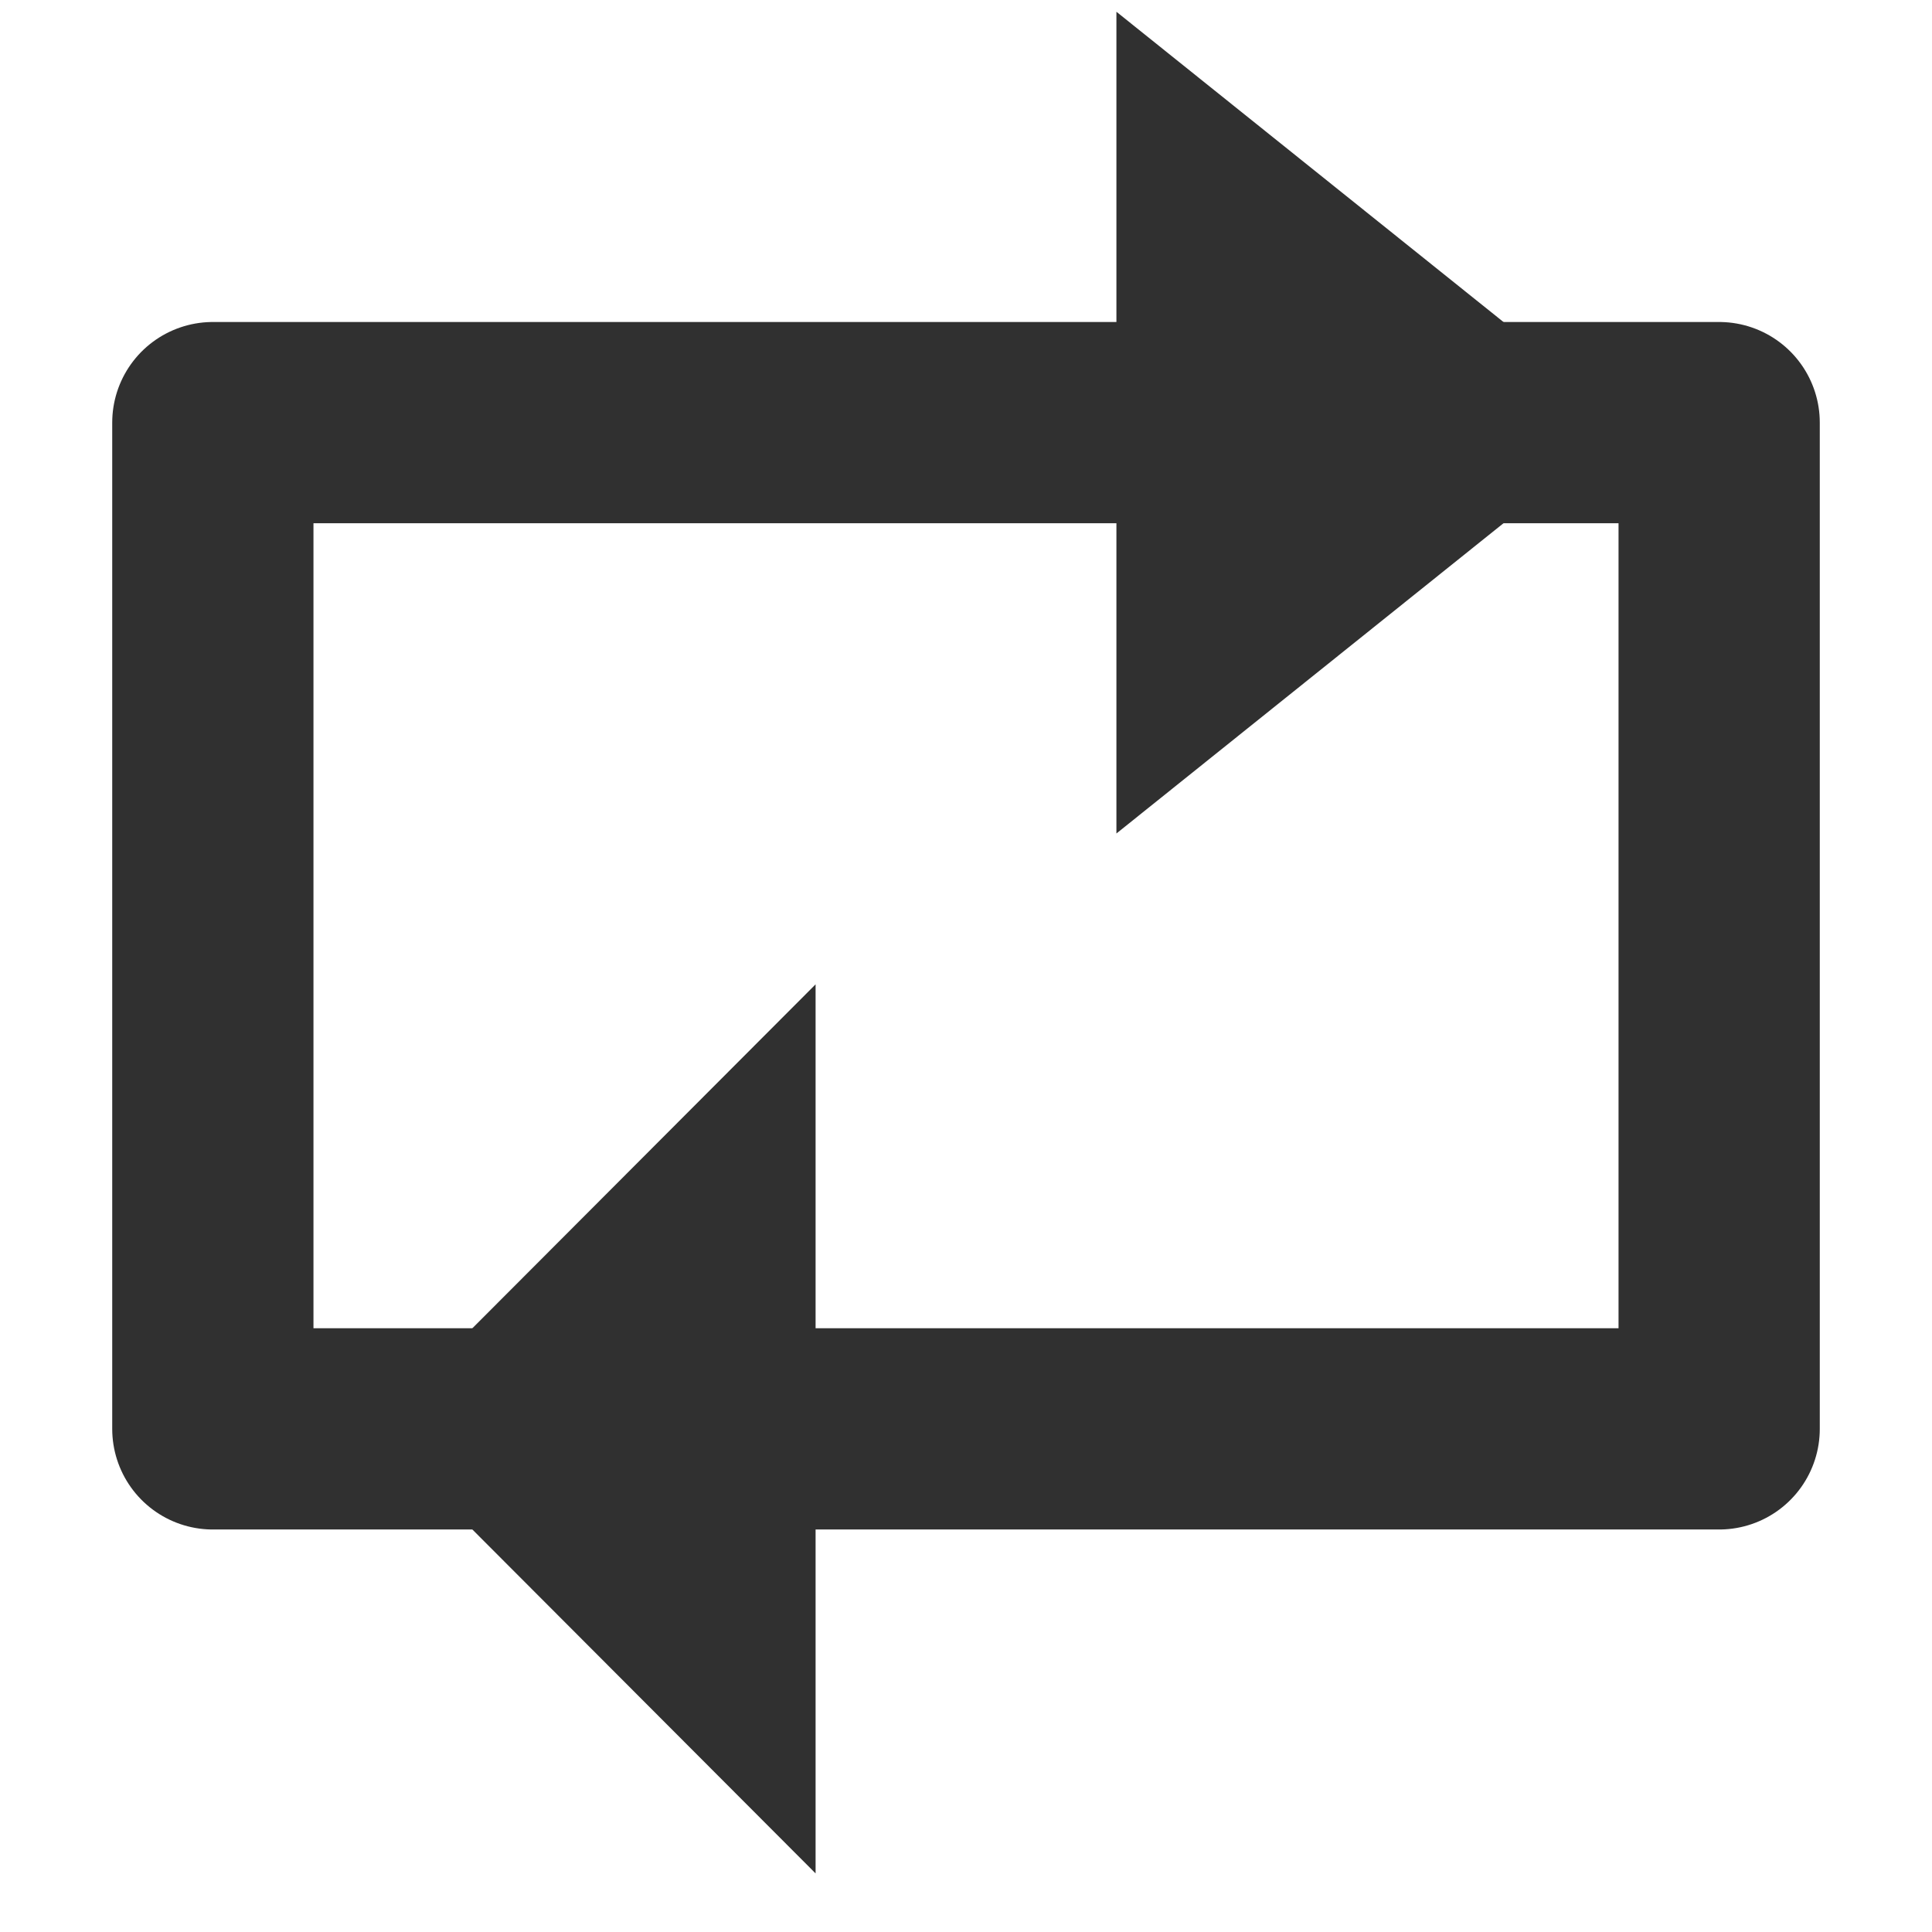 <?xml version="1.0" encoding="UTF-8" standalone="no"?>
<!-- Created with Inkscape (http://www.inkscape.org/) -->
<svg
   xmlns:dc="http://purl.org/dc/elements/1.1/"
   xmlns:cc="http://web.resource.org/cc/"
   xmlns:rdf="http://www.w3.org/1999/02/22-rdf-syntax-ns#"
   xmlns:svg="http://www.w3.org/2000/svg"
   xmlns="http://www.w3.org/2000/svg"
   xmlns:sodipodi="http://sodipodi.sourceforge.net/DTD/sodipodi-0.dtd"
   xmlns:inkscape="http://www.inkscape.org/namespaces/inkscape"
   id="svg2"
   sodipodi:version="0.32"
   inkscape:version="0.45"
   width="48"
   height="48"
   version="1.0"
   sodipodi:docbase="/home/qwerty/.icons/qw3rtY_new/scalable/actions"
   sodipodi:docname="media-playlist-repeat.svg"
   inkscape:output_extension="org.inkscape.output.svg.inkscape"
   sodipodi:modified="true">
  <defs
     id="defs5" />
  <sodipodi:namedview
     inkscape:window-height="694"
     inkscape:window-width="982"
     inkscape:pageshadow="2"
     inkscape:pageopacity="0.0"
     guidetolerance="10000"
     gridtolerance="10000"
     objecttolerance="10000"
     borderopacity="1.0"
     bordercolor="#666666"
     pagecolor="#ffffff"
     id="base"
     width="48px"
     height="48px"
     showgrid="true"
     inkscape:zoom="4.2395834"
     inkscape:cx="-8.5675423"
     inkscape:cy="16.643116"
     inkscape:window-x="2"
     inkscape:window-y="67"
     inkscape:current-layer="svg2" />
  <path
     style="fill:none;fill-rule:evenodd;stroke:#303030;stroke-width:5;stroke-linecap:butt;stroke-linejoin:miter;stroke-miterlimit:4;stroke-dasharray:none;stroke-opacity:1"
     d="M 30.237,5.5 L 30.237,15.5 L 36.475,10.5 L 30.237,5.5 z "
     id="path3136" />
  <path
     style="fill:none;fill-rule:evenodd;stroke:#303030;stroke-width:5;stroke-linecap:butt;stroke-linejoin:miter;stroke-miterlimit:4;stroke-dasharray:none;stroke-opacity:1"
     d="M 17.763,30.5 L 12.773,35.5 L 17.763,40.5 L 17.763,30.5 z "
     id="path3139" />
  <path
     style="fill:none;fill-rule:evenodd;stroke:#303030;stroke-width:5;stroke-linecap:butt;stroke-linejoin:round;stroke-miterlimit:4;stroke-dasharray:none;stroke-opacity:1"
     d="M 5.288,10.5 L 42.712,10.5 L 42.712,35.5 L 5.288,35.5 L 5.288,10.5 z "
     id="path3134" />
</svg>
